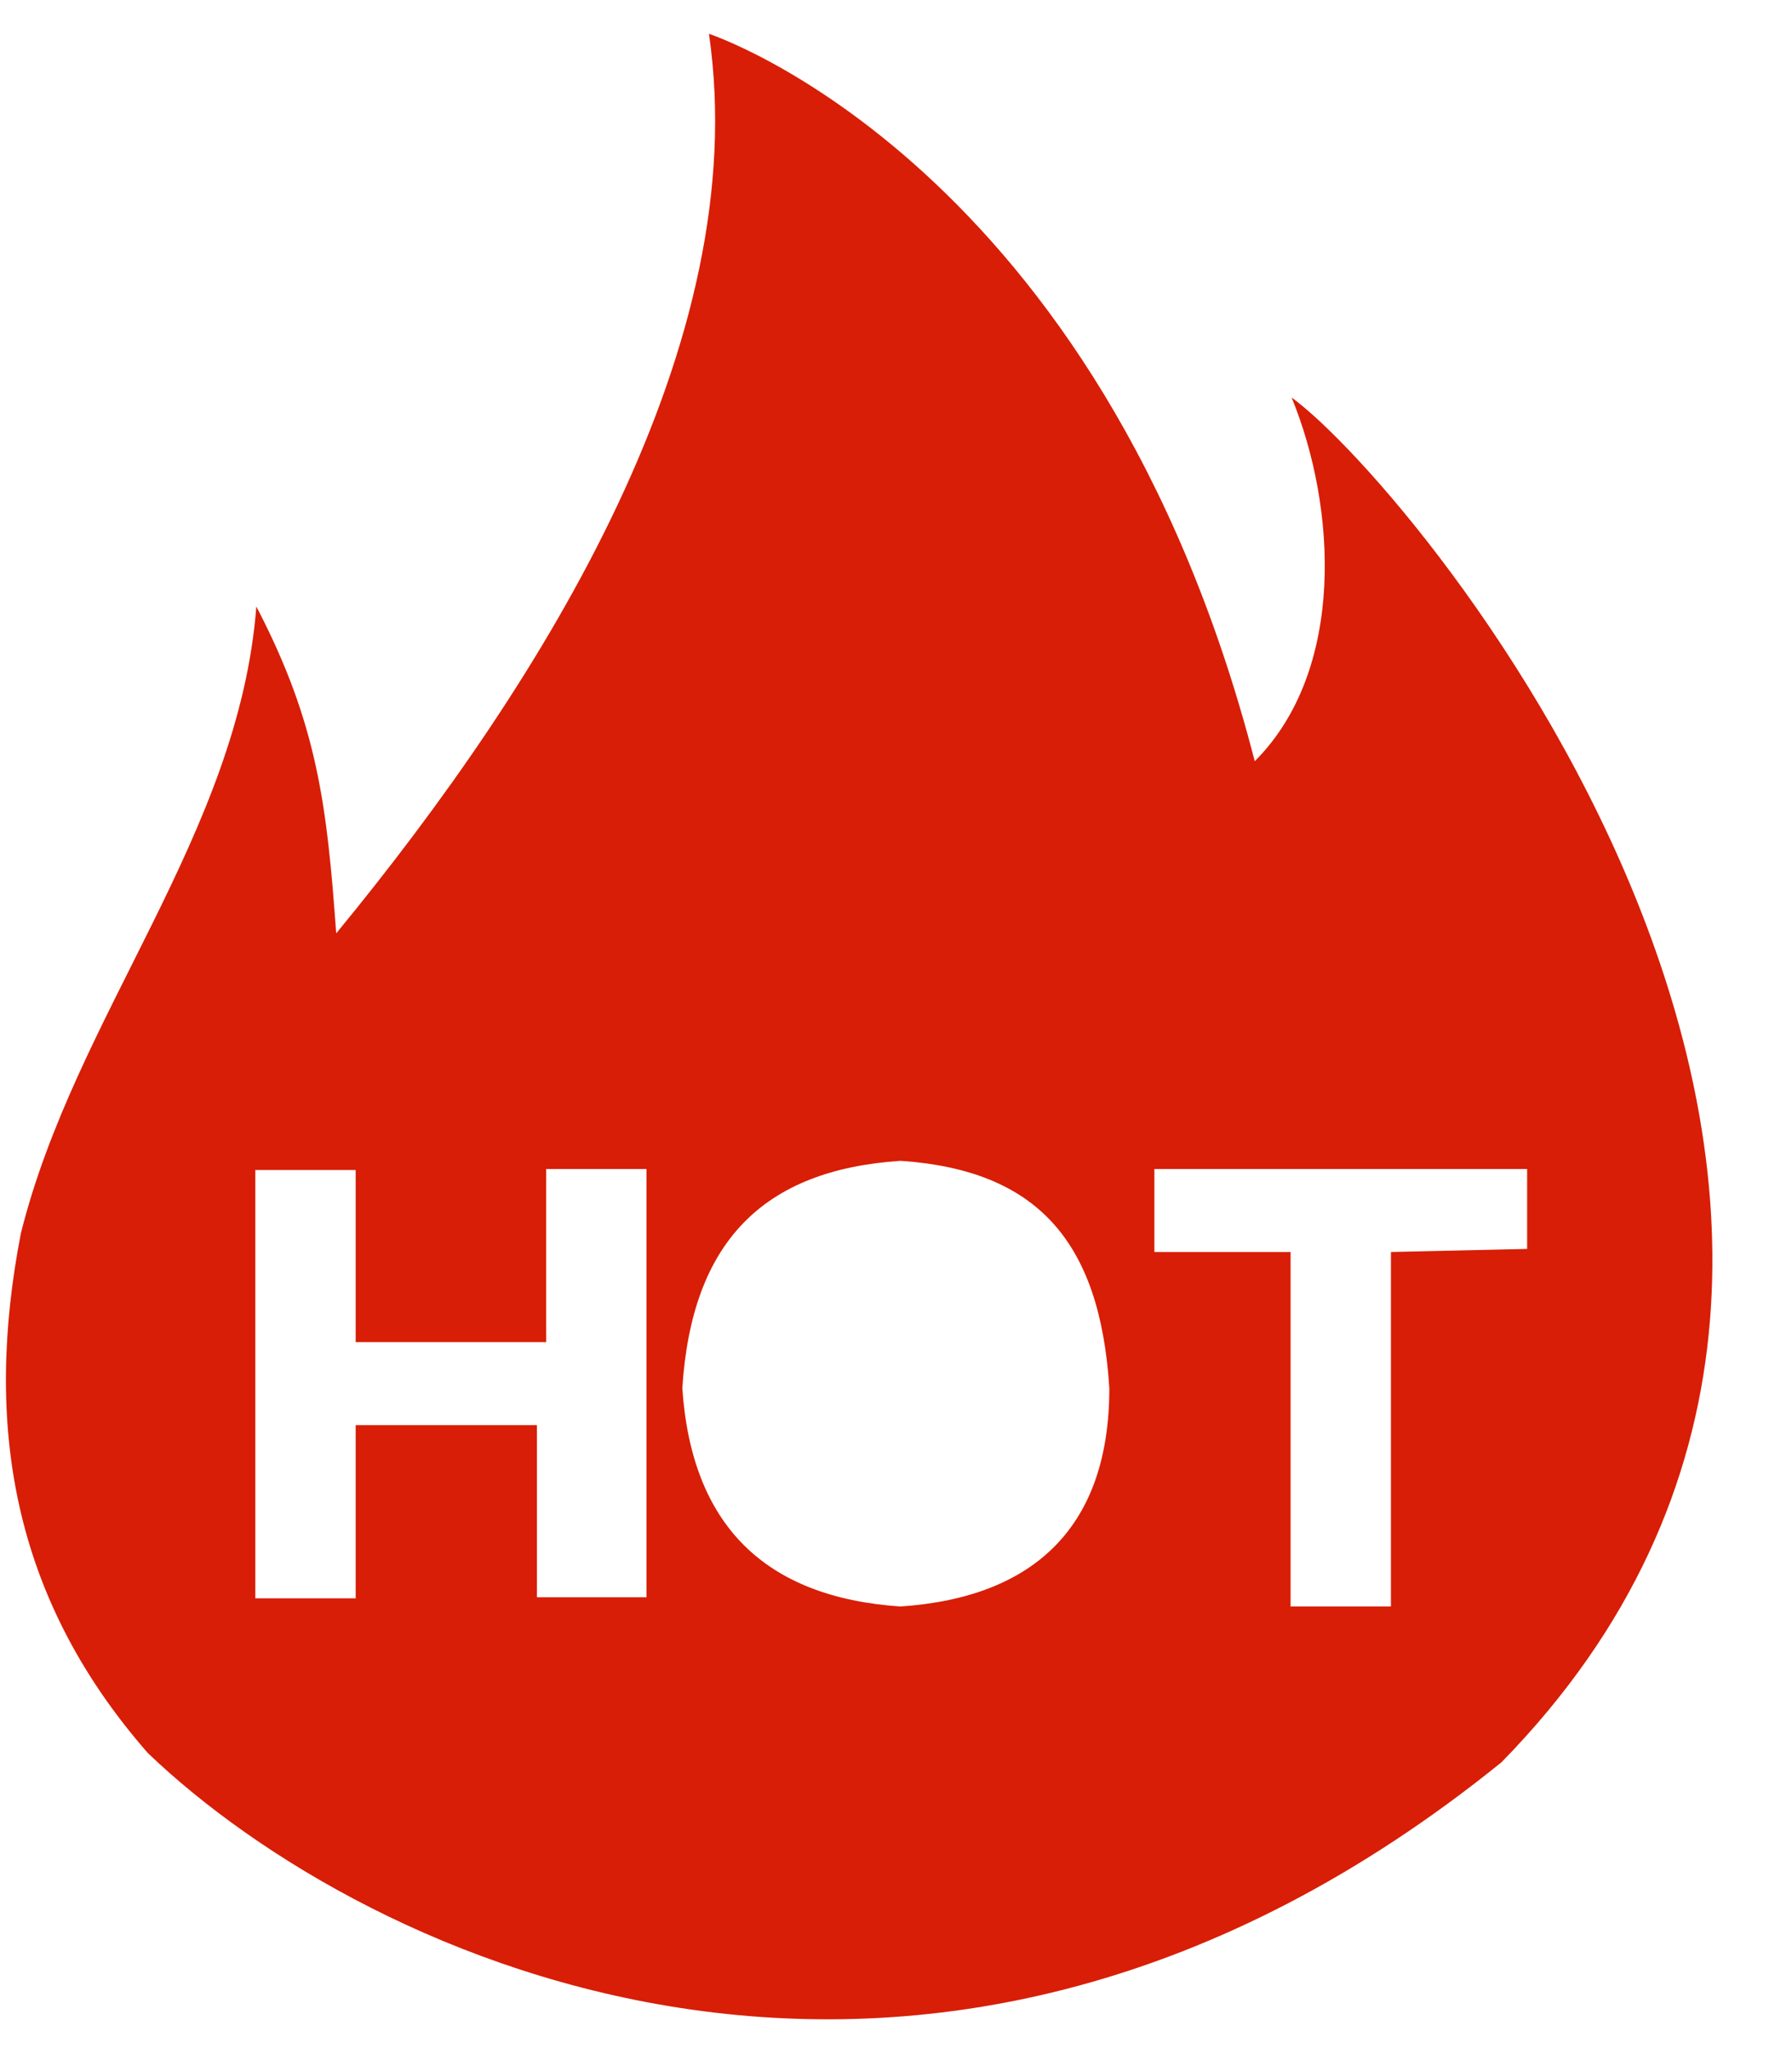 ﻿<?xml version="1.0" encoding="utf-8"?>
<svg version="1.1" xmlns:xlink="http://www.w3.org/1999/xlink" width="21px" height="24px" xmlns="http://www.w3.org/2000/svg">
  <defs>
    <pattern id="BGPattern" patternUnits="userSpaceOnUse" alignment="0 0" imageRepeat="None" />
    <mask fill="white" id="Clip4903">
      <path d="M 17.596 20.64  C 23.764 14.34  16.624 5.736  15.136 4.656  C 15.664 5.94  15.772 7.848  14.704 8.916  C 12.892 1.896  8.308 0.396  8.308 0.396  C 8.836 4.02  6.388 7.956  3.94 10.932  C 3.832 9.444  3.724 8.484  3.004 7.104  C 2.8 9.768  0.88 11.892  0.244 14.448  C -0.188 16.68  0.136 18.708  1.732 20.532  C 4.288 22.98  10.888 26.064  17.596 20.64  Z M 7.576 18.708  L 7.468 18.708  L 6.292 18.708  L 6.292 16.692  L 4.168 16.692  L 4.168 18.72  L 2.992 18.72  L 2.992 13.704  L 4.168 13.704  L 4.168 15.72  L 6.4 15.72  L 6.4 13.692  L 7.576 13.692  L 7.576 18.708  Z M 13 16.26  C 13 17.856  12.148 18.708  10.552 18.816  C 8.956 18.708  8.104 17.856  7.996 16.26  C 8.104 14.556  8.932 13.704  10.552 13.596  C 12.148 13.704  12.892 14.532  13 16.26  Z M 17.896 14.628  L 16.3 14.664  L 16.3 18.816  L 15.124 18.816  L 15.124 14.664  L 13.528 14.664  L 13.528 13.692  L 17.896 13.692  L 17.896 14.628  Z " fill-rule="evenodd" />
    </mask>
  </defs>
  <g transform="matrix(1 0 0 1 -248 -1204 )">
    <path d="M 17.596 20.64  C 23.764 14.34  16.624 5.736  15.136 4.656  C 15.664 5.94  15.772 7.848  14.704 8.916  C 12.892 1.896  8.308 0.396  8.308 0.396  C 8.836 4.02  6.388 7.956  3.94 10.932  C 3.832 9.444  3.724 8.484  3.004 7.104  C 2.8 9.768  0.88 11.892  0.244 14.448  C -0.188 16.68  0.136 18.708  1.732 20.532  C 4.288 22.98  10.888 26.064  17.596 20.64  Z M 7.576 18.708  L 7.468 18.708  L 6.292 18.708  L 6.292 16.692  L 4.168 16.692  L 4.168 18.72  L 2.992 18.72  L 2.992 13.704  L 4.168 13.704  L 4.168 15.72  L 6.4 15.72  L 6.4 13.692  L 7.576 13.692  L 7.576 18.708  Z M 13 16.26  C 13 17.856  12.148 18.708  10.552 18.816  C 8.956 18.708  8.104 17.856  7.996 16.26  C 8.104 14.556  8.932 13.704  10.552 13.596  C 12.148 13.704  12.892 14.532  13 16.26  Z M 17.896 14.628  L 16.3 14.664  L 16.3 18.816  L 15.124 18.816  L 15.124 14.664  L 13.528 14.664  L 13.528 13.692  L 17.896 13.692  L 17.896 14.628  Z " fill-rule="nonzero" fill="rgba(216, 30, 6, 1)" stroke="none" transform="matrix(1 0 0 1 248 1204 )" class="fill" />
    <path d="M 17.596 20.64  C 23.764 14.34  16.624 5.736  15.136 4.656  C 15.664 5.94  15.772 7.848  14.704 8.916  C 12.892 1.896  8.308 0.396  8.308 0.396  C 8.836 4.02  6.388 7.956  3.94 10.932  C 3.832 9.444  3.724 8.484  3.004 7.104  C 2.8 9.768  0.88 11.892  0.244 14.448  C -0.188 16.68  0.136 18.708  1.732 20.532  C 4.288 22.98  10.888 26.064  17.596 20.64  Z " stroke-width="0" stroke-dasharray="0" stroke="rgba(255, 255, 255, 0)" fill="none" transform="matrix(1 0 0 1 248 1204 )" class="stroke" mask="url(#Clip4903)" />
    <path d="M 7.576 18.708  L 7.468 18.708  L 6.292 18.708  L 6.292 16.692  L 4.168 16.692  L 4.168 18.72  L 2.992 18.72  L 2.992 13.704  L 4.168 13.704  L 4.168 15.72  L 6.4 15.72  L 6.4 13.692  L 7.576 13.692  L 7.576 18.708  Z " stroke-width="0" stroke-dasharray="0" stroke="rgba(255, 255, 255, 0)" fill="none" transform="matrix(1 0 0 1 248 1204 )" class="stroke" mask="url(#Clip4903)" />
    <path d="M 13 16.26  C 13 17.856  12.148 18.708  10.552 18.816  C 8.956 18.708  8.104 17.856  7.996 16.26  C 8.104 14.556  8.932 13.704  10.552 13.596  C 12.148 13.704  12.892 14.532  13 16.26  Z " stroke-width="0" stroke-dasharray="0" stroke="rgba(255, 255, 255, 0)" fill="none" transform="matrix(1 0 0 1 248 1204 )" class="stroke" mask="url(#Clip4903)" />
    <path d="M 17.896 14.628  L 16.3 14.664  L 16.3 18.816  L 15.124 18.816  L 15.124 14.664  L 13.528 14.664  L 13.528 13.692  L 17.896 13.692  L 17.896 14.628  Z " stroke-width="0" stroke-dasharray="0" stroke="rgba(255, 255, 255, 0)" fill="none" transform="matrix(1 0 0 1 248 1204 )" class="stroke" mask="url(#Clip4903)" />
  </g>
</svg>